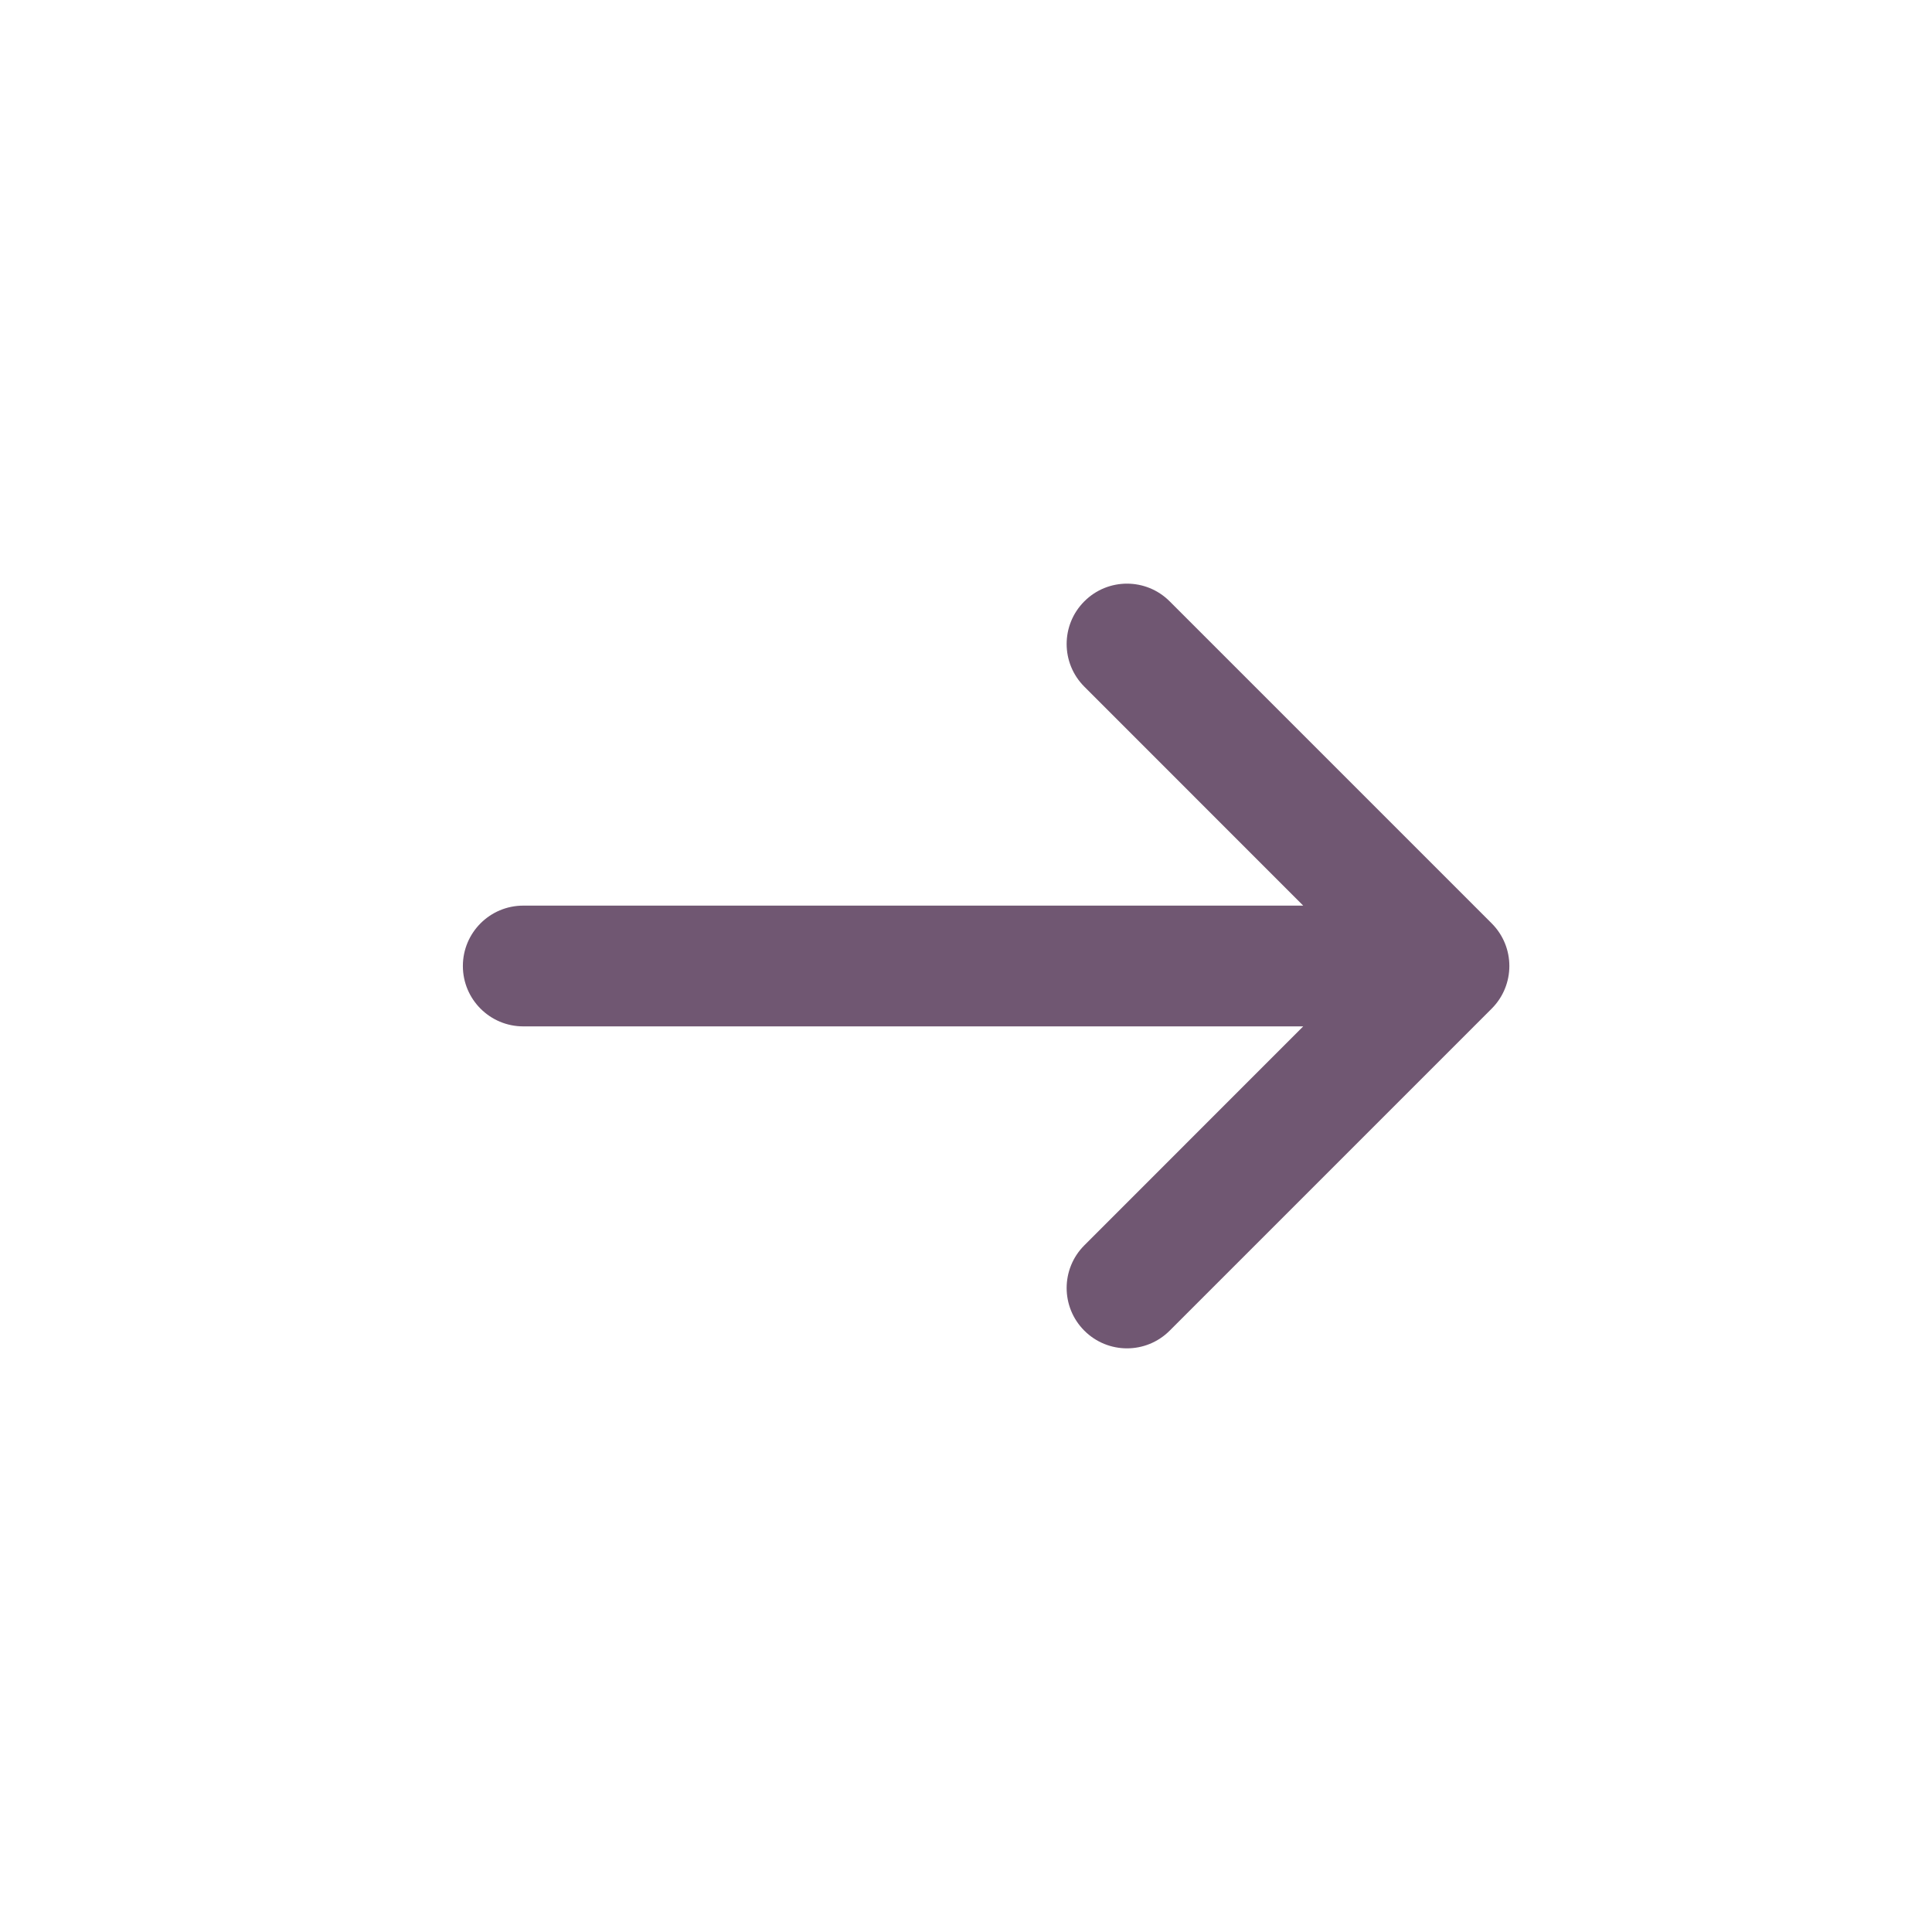 <svg width="24" height="24" viewBox="0 0 24 24" fill="none" xmlns="http://www.w3.org/2000/svg">
<g id="Outline/Interface/Arrow right">
<path id="Icon" d="M13.47 8.53C13.177 8.237 13.177 7.763 13.47 7.47C13.763 7.177 14.237 7.177 14.53 7.47L18.53 11.47C18.823 11.763 18.823 12.237 18.53 12.53L14.53 16.53C14.237 16.823 13.763 16.823 13.47 16.53C13.177 16.237 13.177 15.763 13.47 15.47L16.189 12.75H6.5C6.086 12.75 5.75 12.414 5.75 12C5.75 11.586 6.086 11.25 6.5 11.25H16.189L13.47 8.53Z" fill="#705772"/>
</g>
</svg>

